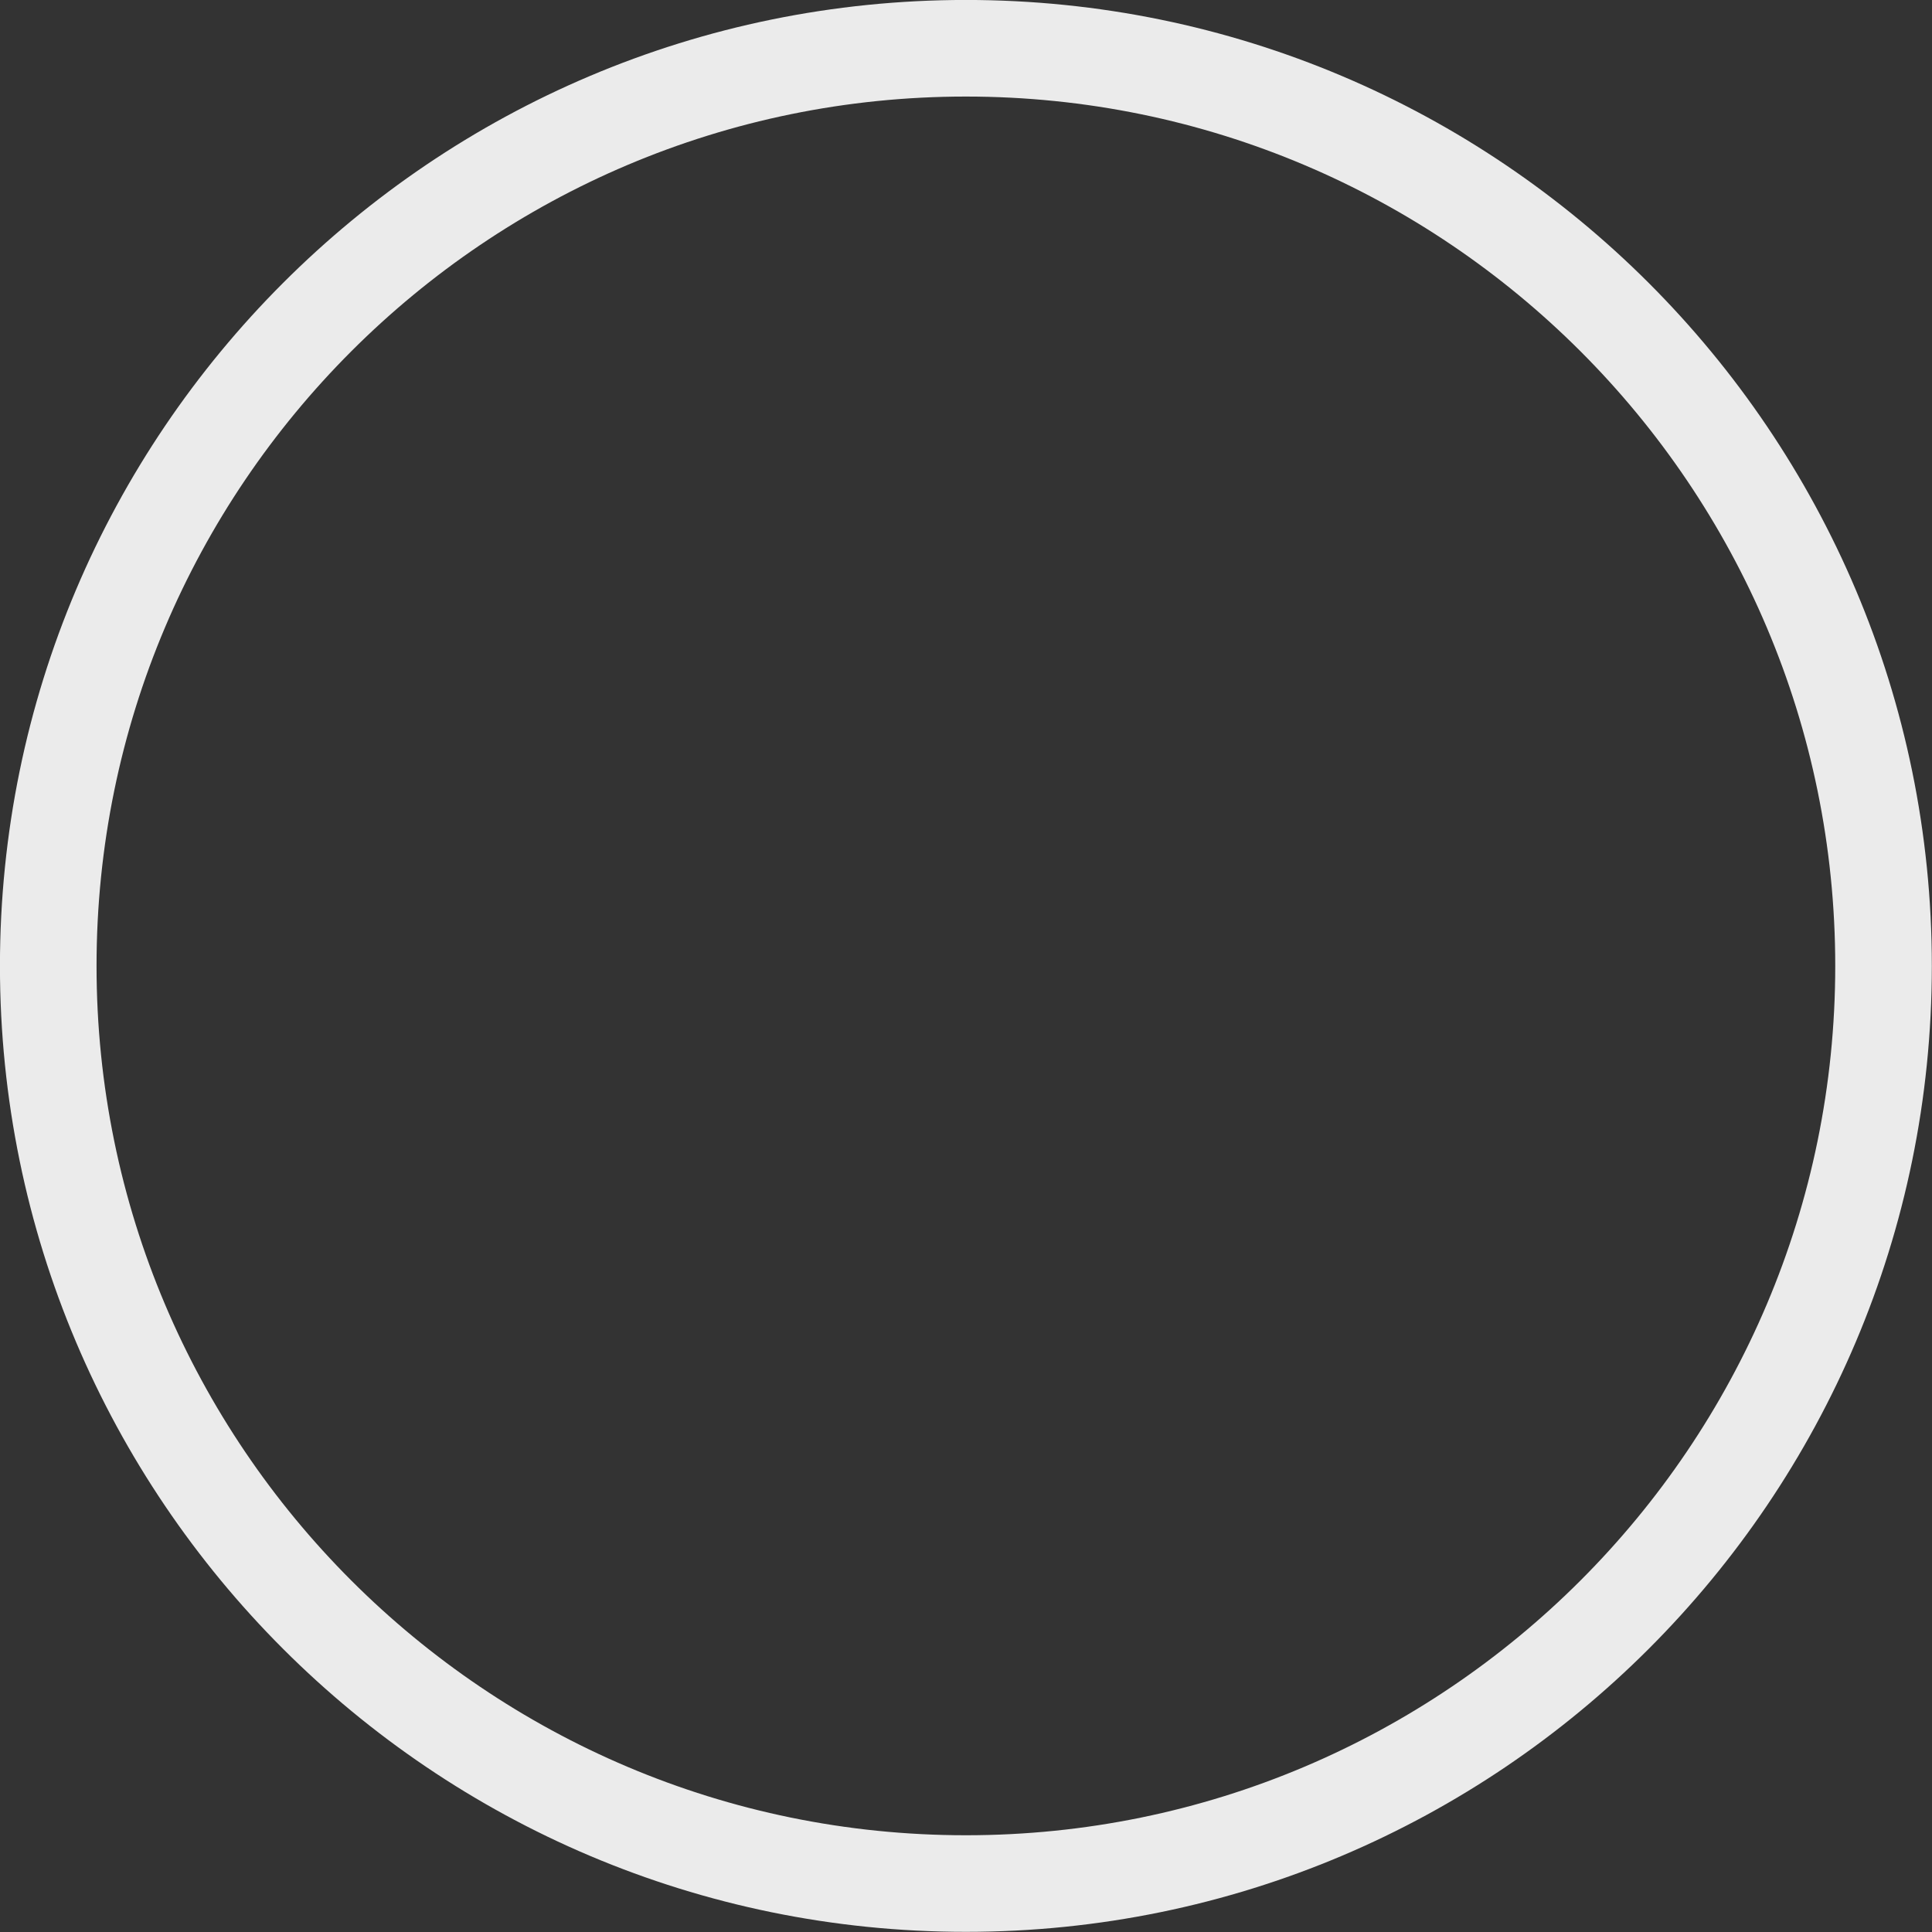 <?xml version="1.0" encoding="UTF-8" standalone="no"?>
<!DOCTYPE svg PUBLIC "-//W3C//DTD SVG 1.1//EN" "http://www.w3.org/Graphics/SVG/1.1/DTD/svg11.dtd">
<svg width="100%" height="100%" viewBox="0 0 1024 1024" version="1.1" xmlns="http://www.w3.org/2000/svg" xmlns:xlink="http://www.w3.org/1999/xlink" xml:space="preserve" xmlns:serif="http://www.serif.com/" style="fill-rule:evenodd;clip-rule:evenodd;stroke-linejoin:round;stroke-miterlimit:2;">
    <rect x="0" y="0" width="1024" height="1024" fill="#333333" stroke="none"/>
    <g transform="matrix(1.556,0,0,1.556,-472.041,-403.101)">
        <path d="M632.381,259.048C813.978,259.048 961.411,406.481 961.411,588.078C961.411,769.674 813.978,917.108 632.381,917.108C450.784,917.108 303.351,769.674 303.351,588.078C303.351,406.481 450.784,259.048 632.381,259.048ZM632.381,291.951C795.818,291.951 928.508,424.641 928.508,588.078C928.508,751.515 795.818,884.205 632.381,884.205C468.944,884.205 336.254,751.515 336.254,588.078C336.254,424.641 468.944,291.951 632.381,291.951Z" style="fill:rgb(235,235,235);"/>
    </g>
</svg>
